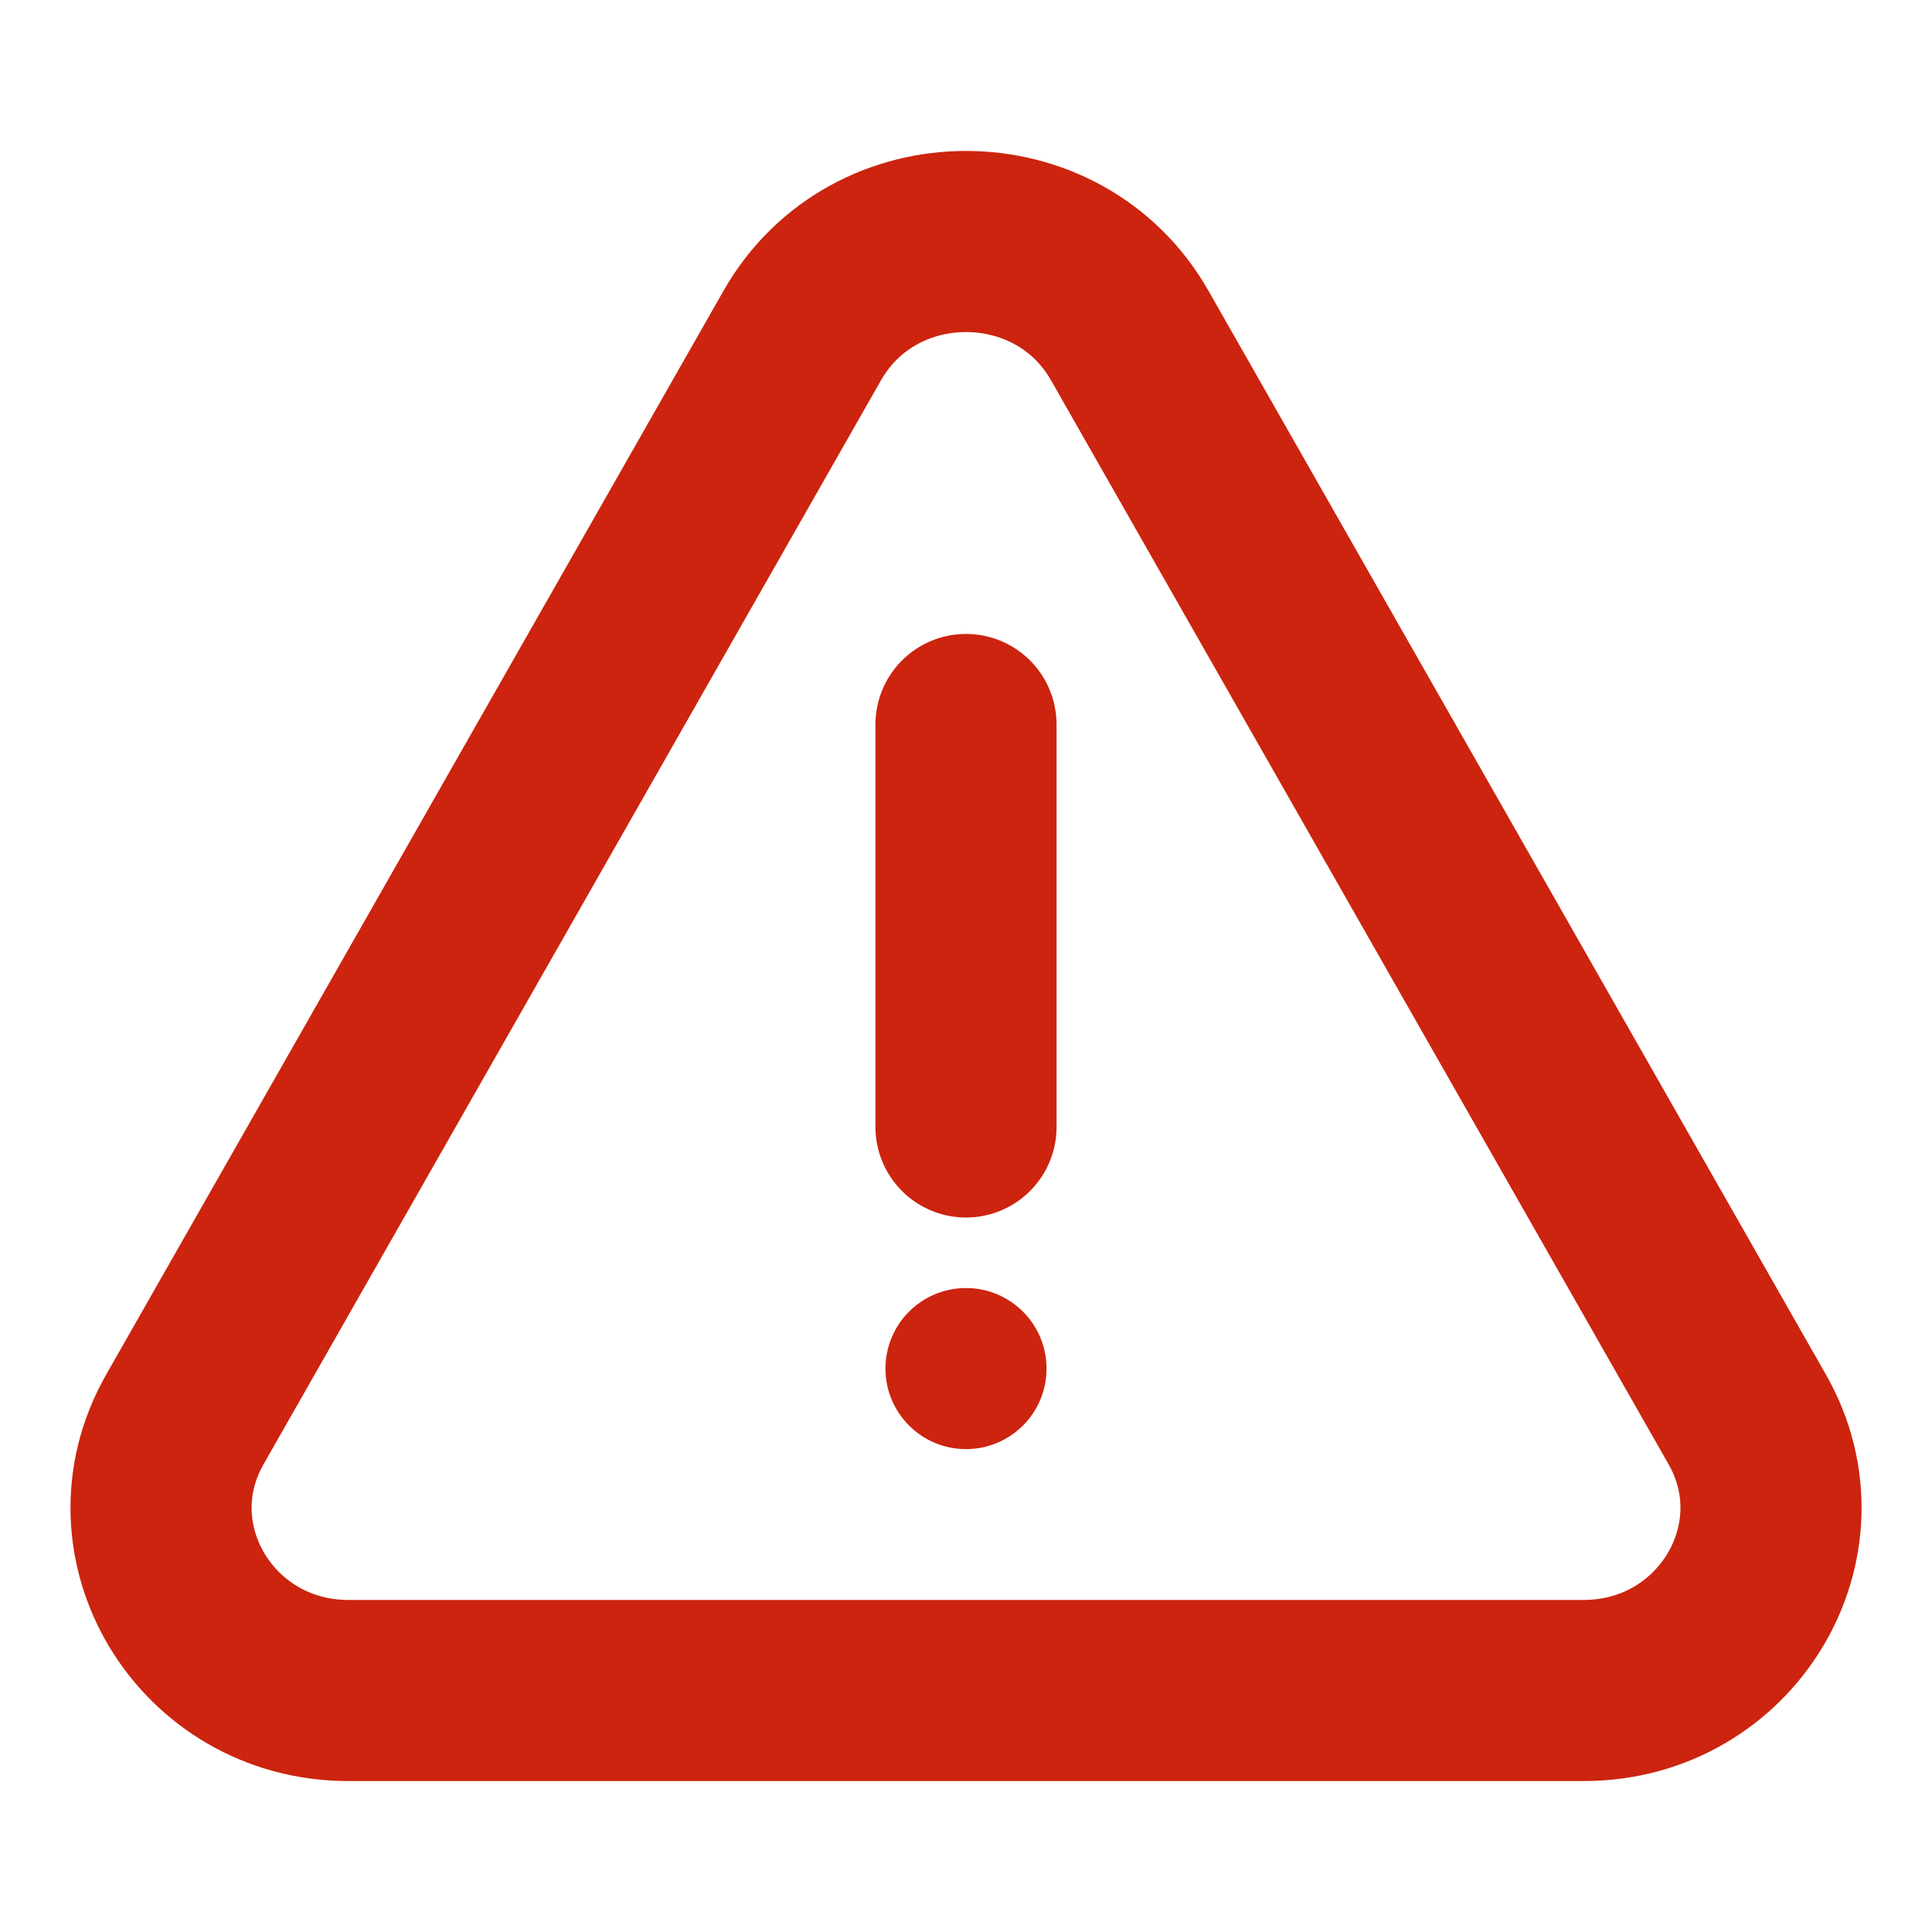 <svg width="16" height="16" viewBox="0 0 16 16" fill="none" xmlns="http://www.w3.org/2000/svg">
<ellipse cx="8" cy="11.334" rx="0.667" ry="0.667" fill="#CC240E"/>
<path d="M8 6V9.333M2.885 14H13.115C14.296 14 15.043 12.762 14.47 11.755L9.355 2.777C8.764 1.741 7.236 1.741 6.645 2.777L1.531 11.755C0.957 12.762 1.704 14 2.885 14Z" stroke="#CC240E" stroke-width="1.5" stroke-linecap="round" stroke-linejoin="round"/>
</svg>
